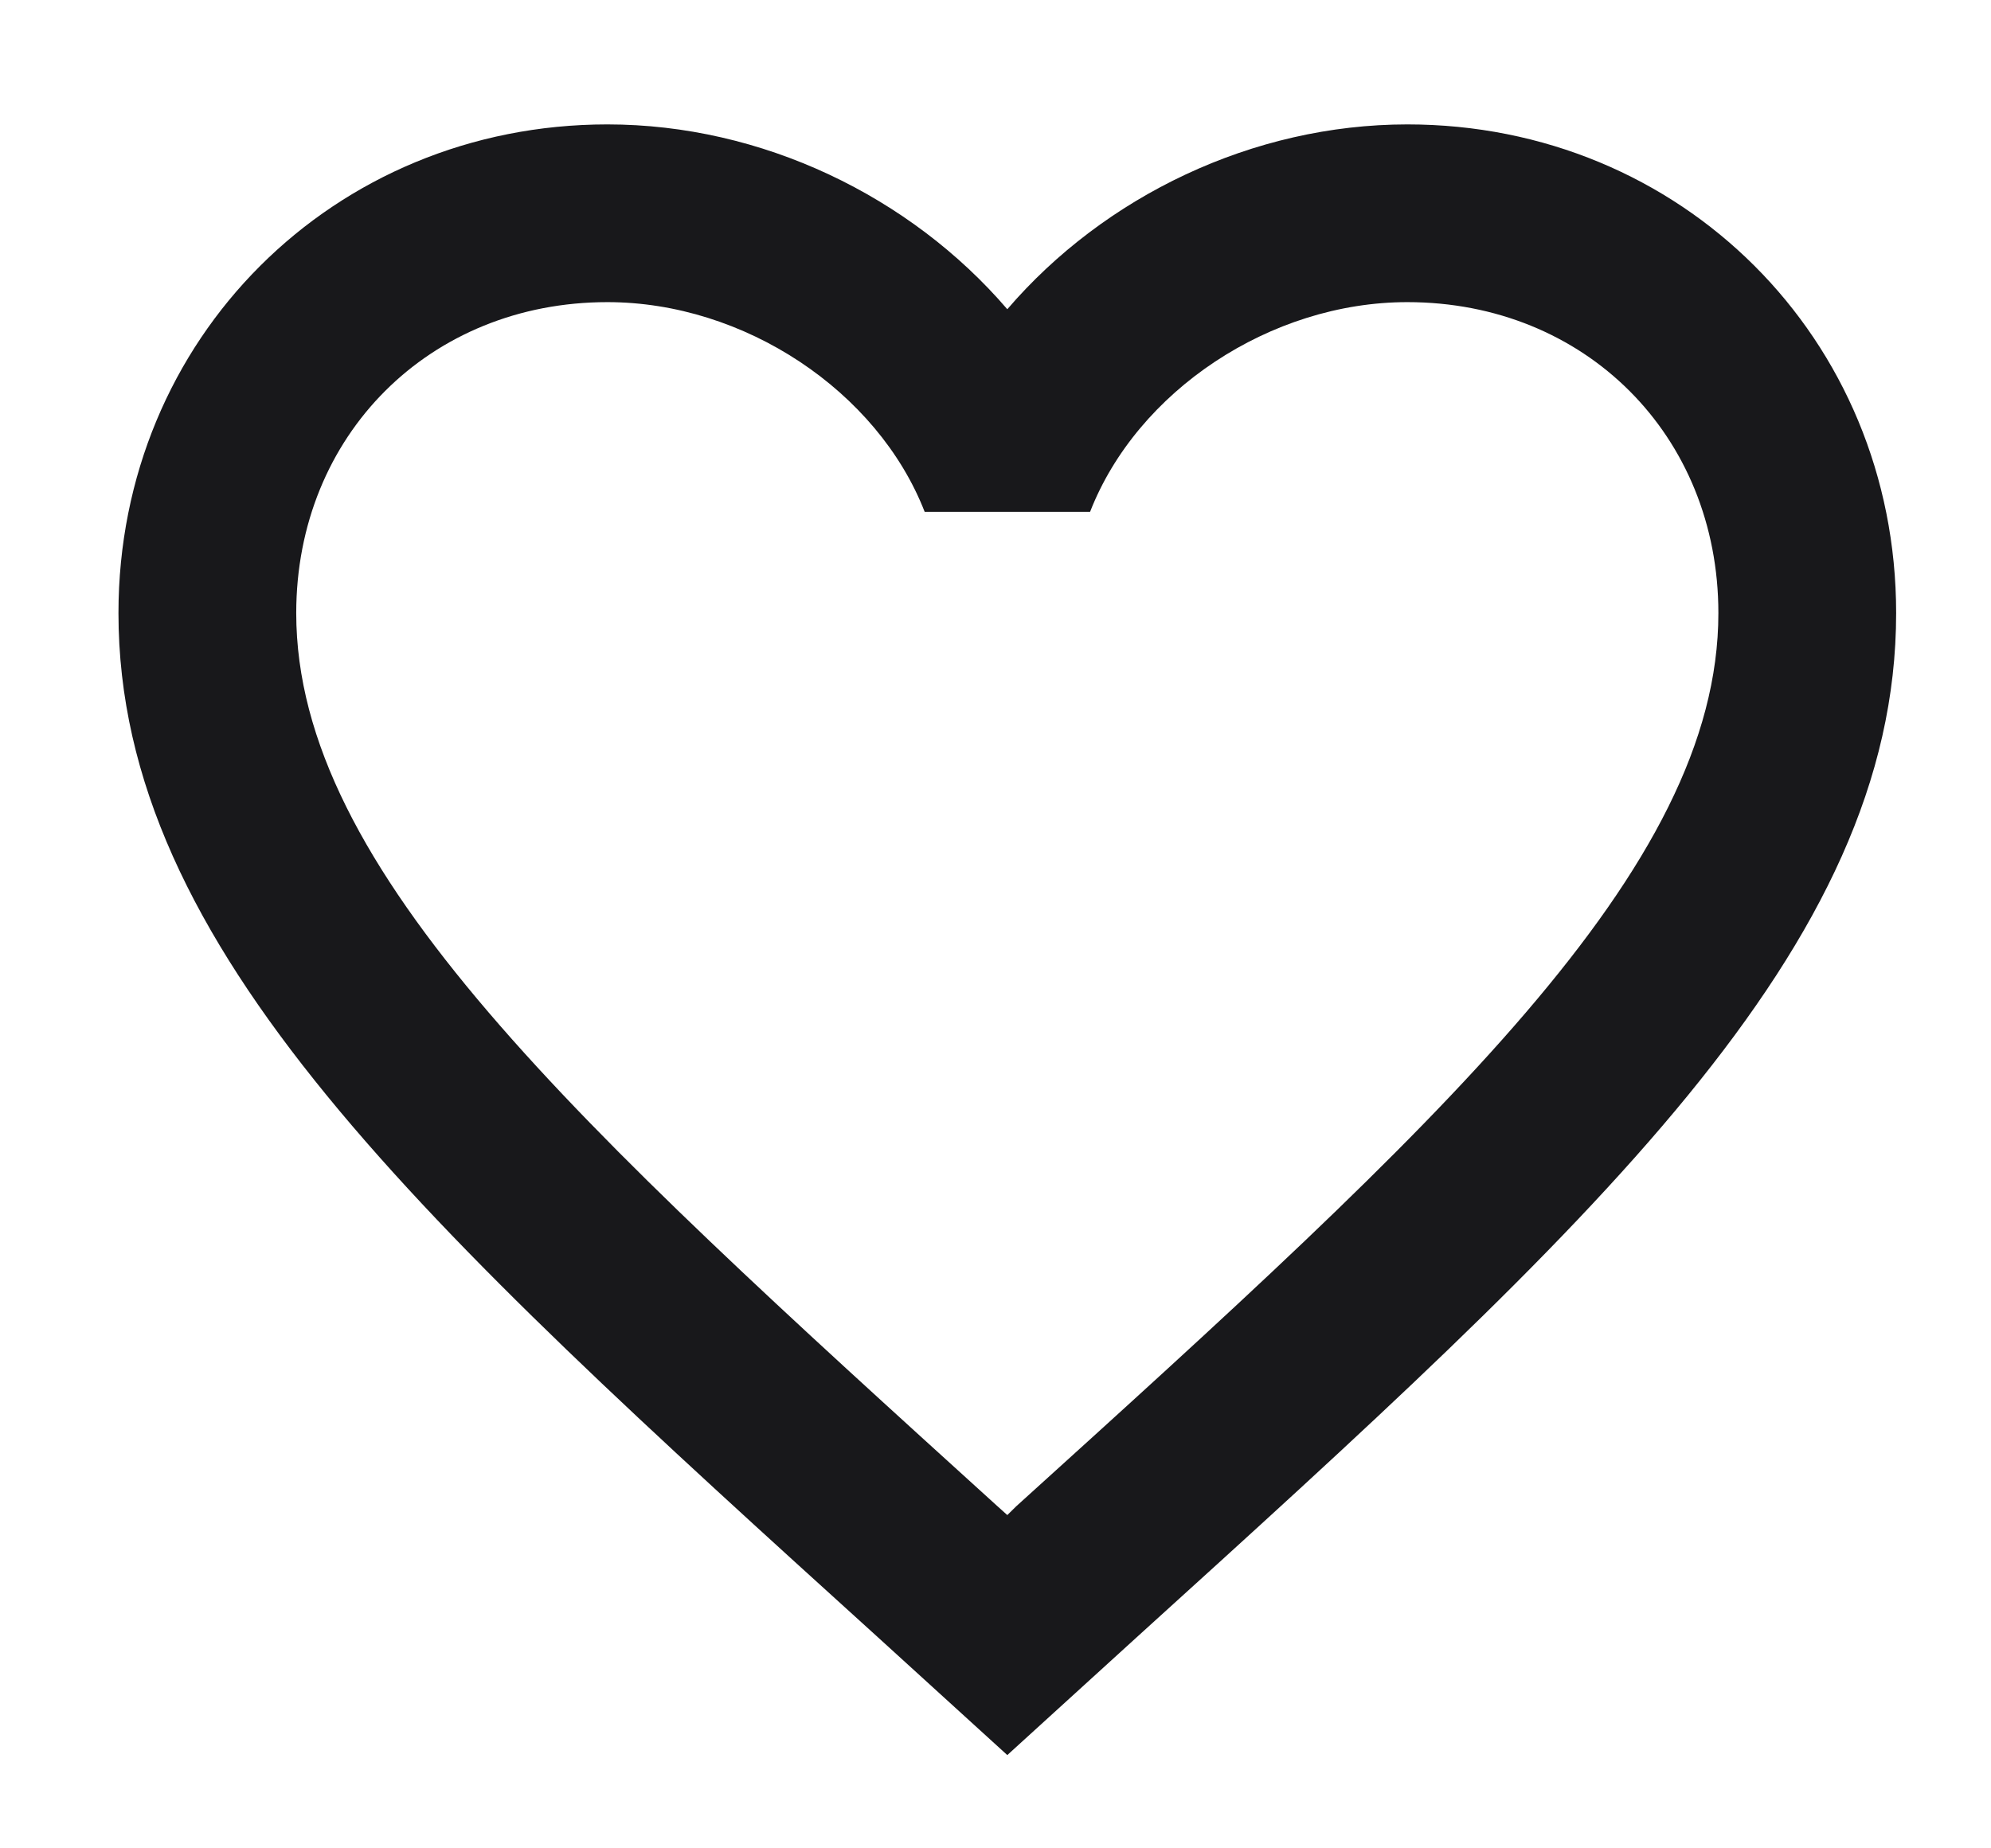 <svg width="14" height="13" viewBox="0 0 14 13" fill="none" xmlns="http://www.w3.org/2000/svg">
<path d="M7.146 10.594L7.083 10.656L7.014 10.594C4.046 7.9 2.083 6.119 2.083 4.312C2.083 3.062 3.021 2.125 4.271 2.125C5.233 2.125 6.171 2.75 6.502 3.6H7.665C7.996 2.75 8.933 2.125 9.896 2.125C11.146 2.125 12.083 3.062 12.083 4.312C12.083 6.119 10.121 7.9 7.146 10.594ZM9.896 0.875C8.808 0.875 7.764 1.381 7.083 2.175C6.402 1.381 5.358 0.875 4.271 0.875C2.346 0.875 0.833 2.381 0.833 4.312C0.833 6.669 2.958 8.6 6.177 11.519L7.083 12.344L7.989 11.519C11.208 8.6 13.333 6.669 13.333 4.312C13.333 2.381 11.821 0.875 9.896 0.875Z" fill="#18181B"/>
</svg>

